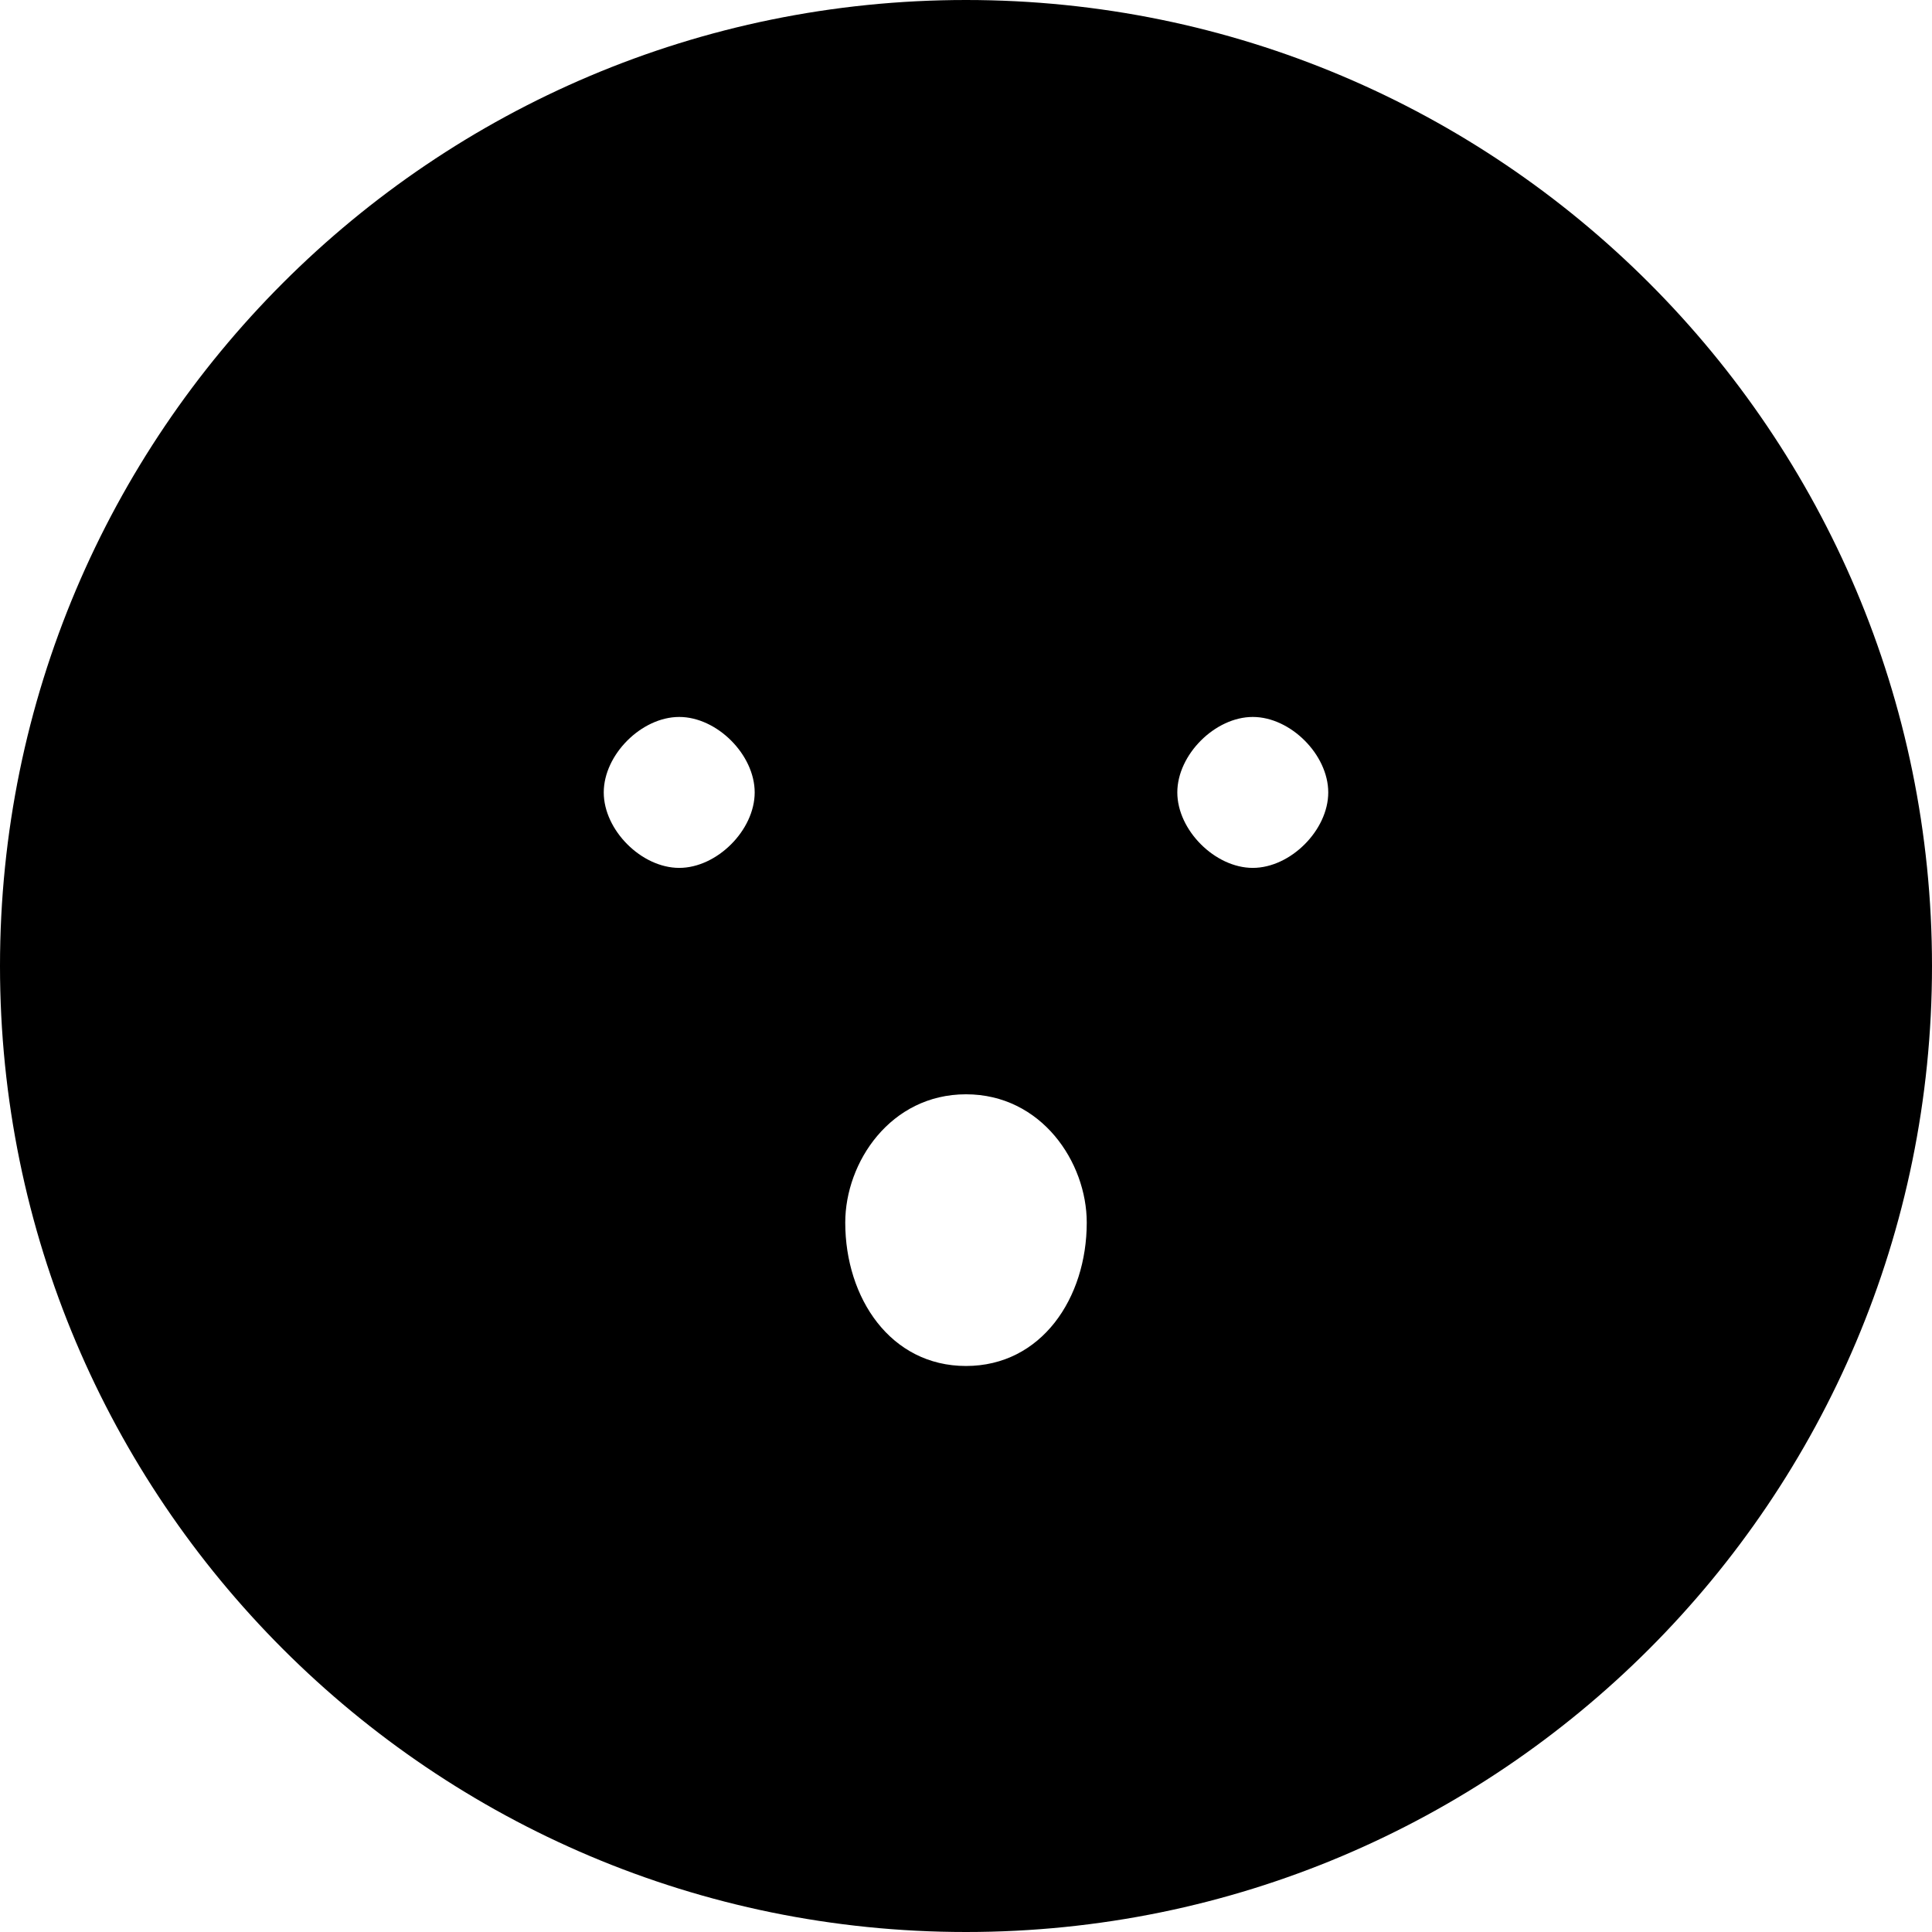 <svg xmlns="http://www.w3.org/2000/svg" width="512" height="512" viewBox="0 0 512 512">
  <path fill="currentColor" d="M256,0 C397.385,0 512,114.615 512,256 C512,397.385 397.385,512 256,512 C114.615,512 0,397.385 0,256 C0,114.615 114.615,0 256,0 Z M180,190 C170,190 160,200 160,210 C160,220 170,230 180,230 C190,230 200,220 200,210 C200,200 190,190 180,190 Z M332,190 C322,190 312,200 312,210 C312,220 322,230 332,230 C342,230 352,220 352,210 C352,200 342,190 332,190 Z M256,290 C236,290 224,308 224,324 C224,344 236,362 256,362 C276,362 288,344 288,324 C288,308 276,290 256,290 Z"/>
</svg>
